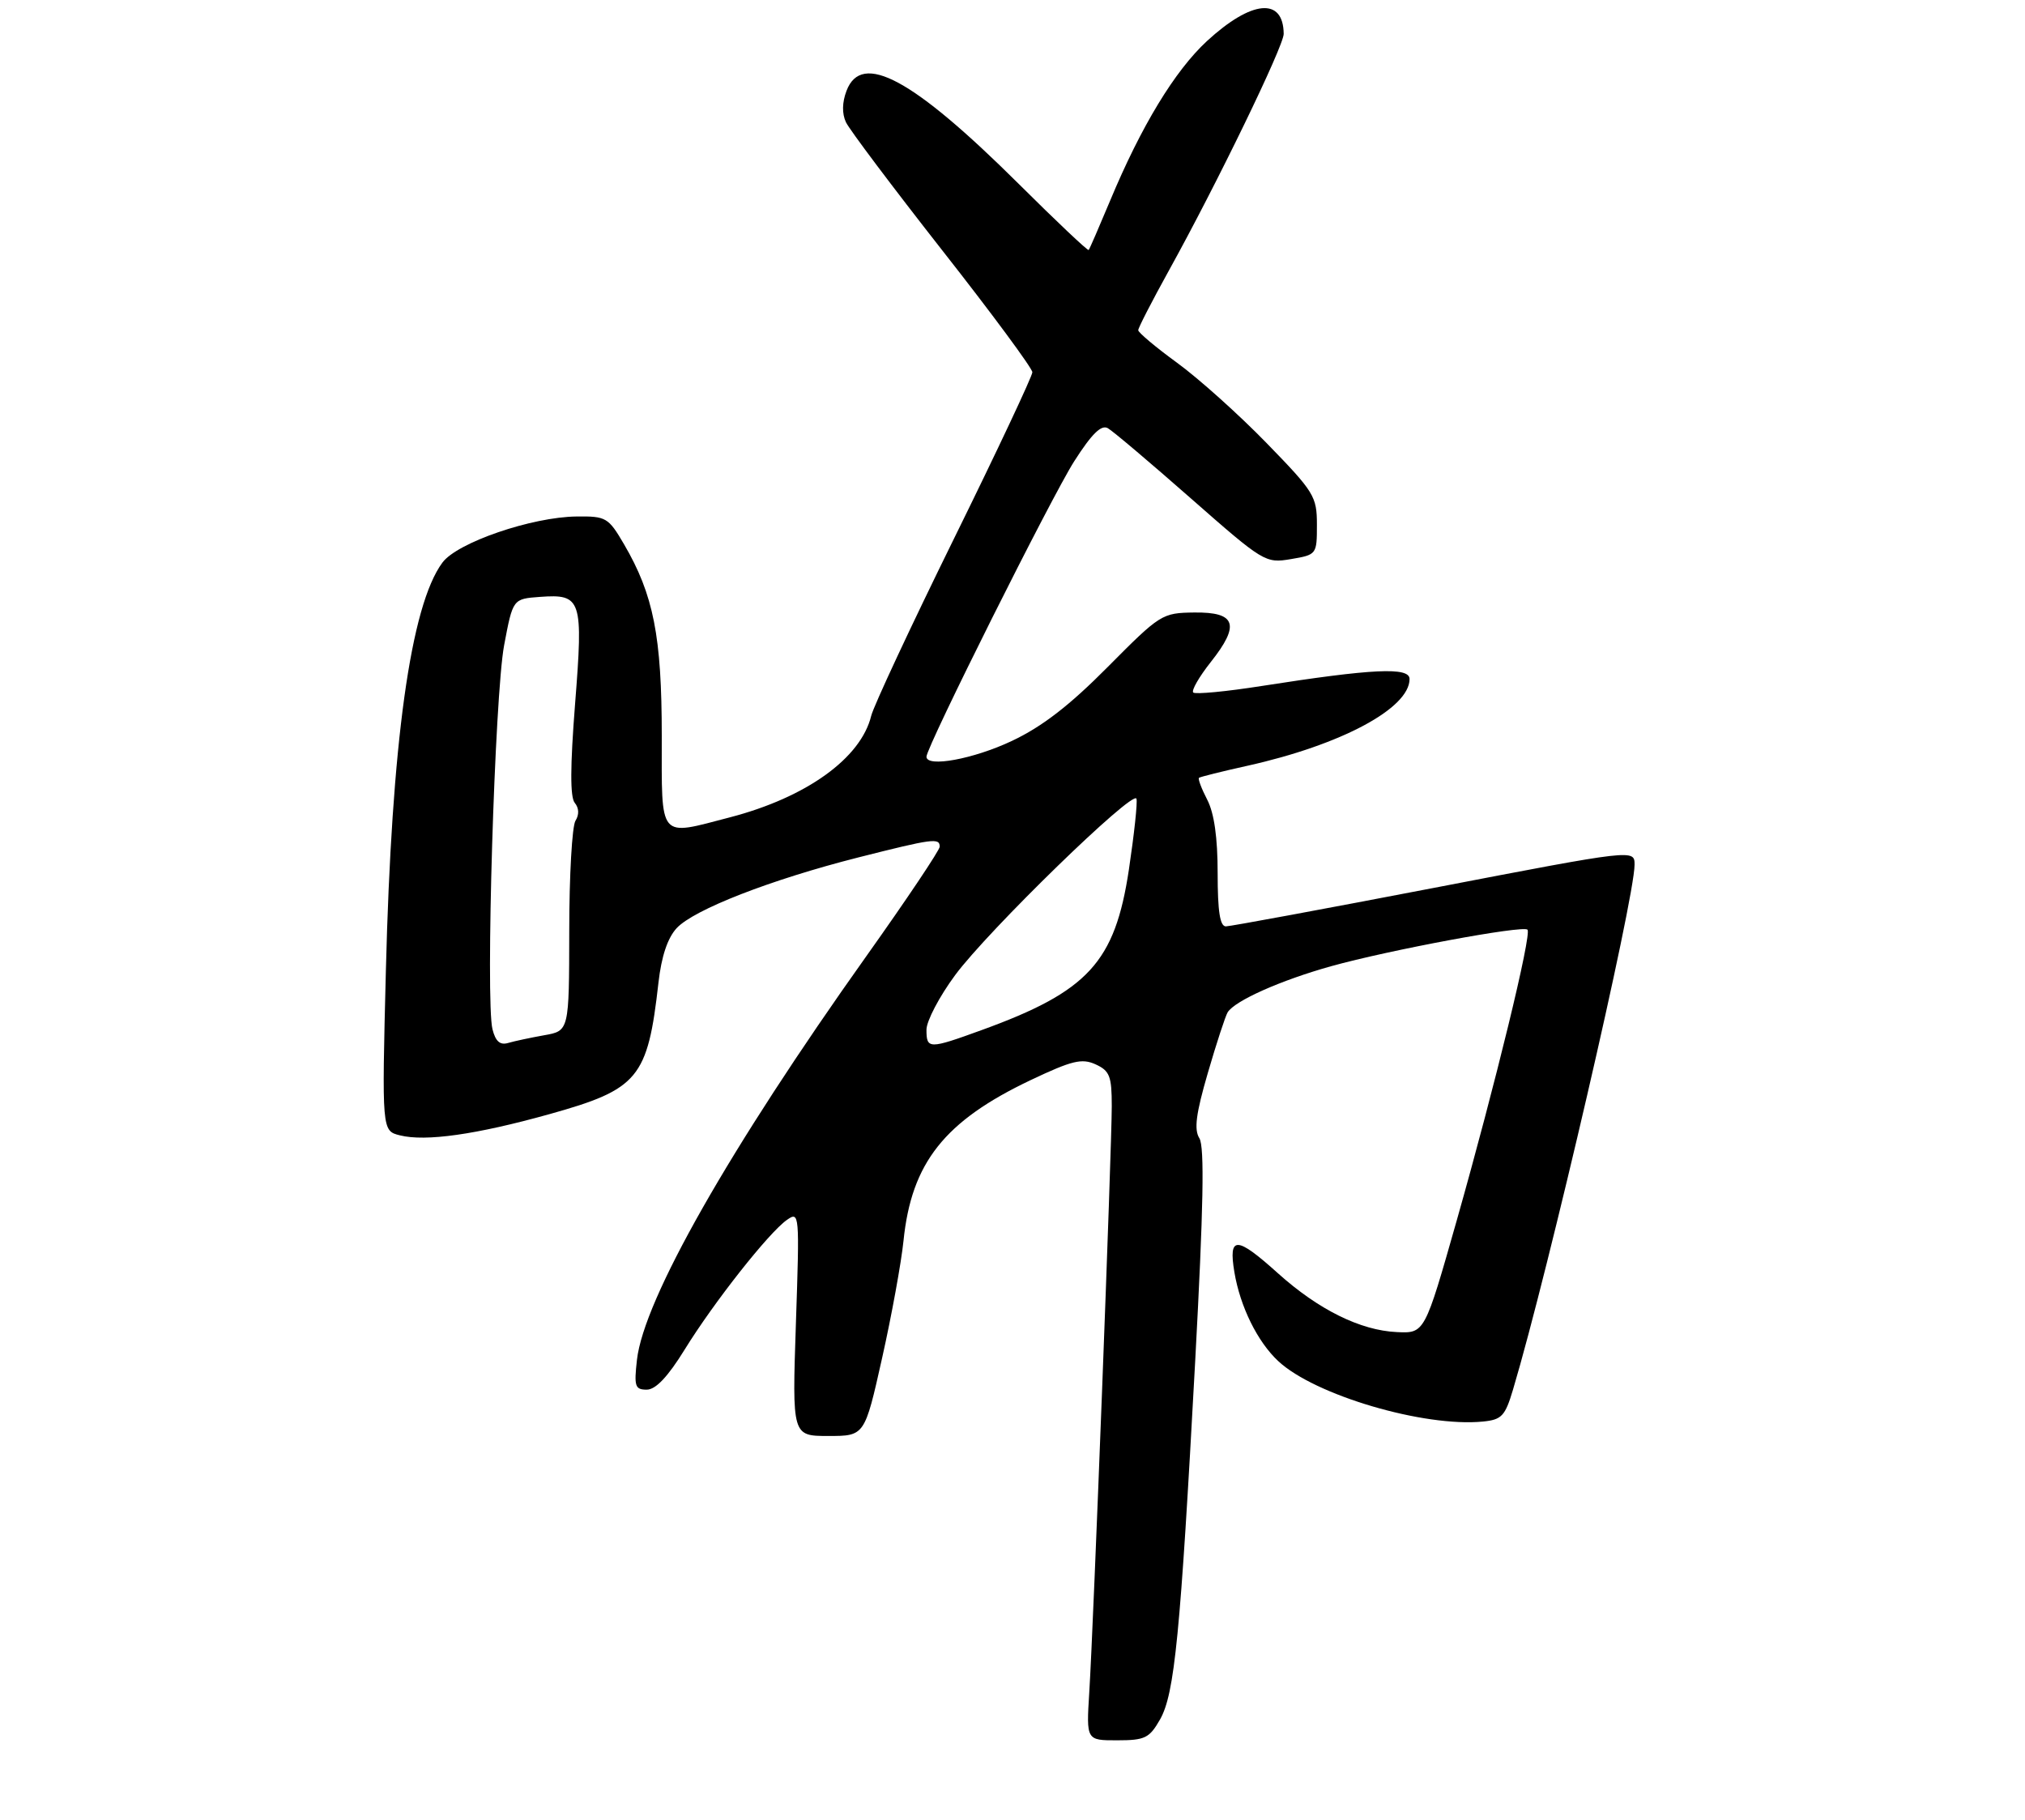 <?xml version="1.0" encoding="UTF-8" standalone="no"?>
<!DOCTYPE svg PUBLIC "-//W3C//DTD SVG 1.1//EN" "http://www.w3.org/Graphics/SVG/1.1/DTD/svg11.dtd" >
<svg xmlns="http://www.w3.org/2000/svg" xmlns:xlink="http://www.w3.org/1999/xlink" version="1.1" viewBox="0 0 306 275">
 <g >
 <path fill="currentColor"
d=" M 175.29 259.85 C 177.50 255.96 178.36 247.14 180.61 205.63 C 181.86 182.47 182.03 173.28 181.24 172.01 C 180.41 170.69 180.72 168.31 182.52 162.13 C 183.82 157.66 185.17 153.54 185.51 152.98 C 186.59 151.23 193.53 148.14 201.15 146.01 C 209.94 143.56 230.14 139.80 230.82 140.49 C 231.49 141.16 225.96 163.87 220.11 184.50 C 215.28 201.50 215.28 201.50 211.07 201.30 C 205.57 201.05 199.23 197.91 193.12 192.42 C 186.82 186.75 185.61 186.72 186.53 192.25 C 187.40 197.45 190.02 202.77 193.16 205.69 C 198.66 210.83 215.18 215.70 224.09 214.82 C 226.93 214.54 227.44 213.99 228.63 210.00 C 234.02 191.94 247.00 135.87 247.00 130.68 C 247.00 128.34 247.00 128.34 216.75 134.16 C 200.11 137.36 185.94 139.98 185.25 139.99 C 184.35 140.00 184.00 137.73 184.00 131.95 C 184.00 126.58 183.48 122.89 182.43 120.86 C 181.56 119.18 181.00 117.69 181.18 117.54 C 181.35 117.40 184.65 116.57 188.50 115.72 C 202.66 112.57 213.00 107.04 213.00 102.61 C 213.00 100.77 207.43 101.04 190.68 103.66 C 185.29 104.51 180.62 104.95 180.31 104.65 C 180.01 104.34 181.20 102.28 182.95 100.06 C 187.43 94.41 186.79 92.48 180.47 92.56 C 175.60 92.62 175.33 92.79 167.40 100.78 C 161.61 106.62 157.48 109.81 152.90 111.97 C 147.13 114.70 140.00 116.02 140.00 114.35 C 140.00 112.87 158.93 75.01 162.33 69.70 C 164.99 65.54 166.42 64.14 167.41 64.71 C 168.17 65.14 173.82 69.92 179.97 75.33 C 190.94 84.97 191.22 85.14 195.07 84.49 C 198.97 83.83 199.00 83.79 199.00 79.30 C 199.00 75.01 198.60 74.36 191.38 66.94 C 187.20 62.64 181.12 57.19 177.88 54.83 C 174.65 52.48 172.00 50.25 172.00 49.90 C 172.00 49.54 174.09 45.48 176.64 40.87 C 183.81 27.93 194.00 6.93 193.98 5.12 C 193.93 -0.45 189.13 -0.00 182.39 6.20 C 177.53 10.69 172.45 19.05 167.75 30.33 C 166.10 34.27 164.65 37.63 164.51 37.78 C 164.38 37.94 159.60 33.42 153.89 27.74 C 137.92 11.88 130.20 7.71 127.92 13.72 C 127.25 15.48 127.22 17.16 127.83 18.47 C 128.36 19.59 134.91 28.30 142.39 37.84 C 149.88 47.37 156.00 55.66 156.00 56.25 C 156.00 56.84 150.67 68.17 144.15 81.41 C 137.63 94.66 132.01 106.70 131.65 108.17 C 130.09 114.58 121.86 120.50 110.31 123.51 C 99.40 126.35 100.00 127.07 100.00 111.18 C 100.00 96.18 98.76 89.88 94.30 82.25 C 91.93 78.20 91.59 78.00 87.15 78.05 C 80.37 78.12 69.09 81.99 66.86 85.01 C 62.04 91.51 59.17 112.21 58.31 146.69 C 57.70 170.89 57.70 170.89 60.43 171.57 C 64.30 172.54 71.94 171.46 82.98 168.38 C 96.49 164.61 97.87 162.95 99.50 148.50 C 99.95 144.52 100.88 141.75 102.25 140.26 C 104.86 137.45 116.47 132.93 129.71 129.57 C 140.98 126.72 142.00 126.58 142.00 127.95 C 142.00 128.47 137.02 135.90 130.93 144.47 C 110.20 173.62 97.28 196.36 96.25 205.50 C 95.80 209.49 95.96 210.00 97.73 210.00 C 99.08 210.00 100.91 208.07 103.45 203.96 C 107.86 196.81 116.17 186.27 118.91 184.35 C 120.81 183.02 120.83 183.32 120.27 200.00 C 119.70 217.00 119.70 217.00 125.18 217.00 C 130.66 217.00 130.66 217.00 133.29 205.25 C 134.74 198.79 136.19 190.80 136.53 187.50 C 137.73 175.71 142.72 169.41 155.75 163.22 C 161.99 160.26 163.48 159.90 165.55 160.84 C 167.69 161.82 168.00 162.61 168.00 167.15 C 168.00 173.46 165.24 245.61 164.60 255.75 C 164.15 263.00 164.15 263.00 168.83 262.99 C 173.02 262.99 173.68 262.66 175.29 259.85 Z  M 74.42 155.54 C 73.35 151.29 74.76 105.04 76.18 97.50 C 77.50 90.50 77.50 90.50 81.59 90.20 C 87.89 89.74 88.15 90.54 86.90 106.38 C 86.16 115.80 86.14 120.47 86.85 121.32 C 87.50 122.11 87.54 123.11 86.96 124.03 C 86.45 124.84 86.02 132.31 86.02 140.64 C 86.00 155.78 86.00 155.78 82.25 156.44 C 80.19 156.81 77.73 157.33 76.78 157.61 C 75.56 157.97 74.88 157.37 74.42 155.54 Z  M 140.00 155.61 C 140.00 154.30 141.95 150.58 144.33 147.36 C 149.32 140.61 171.26 119.27 171.73 120.70 C 171.91 121.23 171.39 126.04 170.59 131.40 C 168.48 145.42 164.44 149.82 148.32 155.67 C 140.37 158.56 140.00 158.56 140.00 155.61 Z "/>
</g>
</svg>